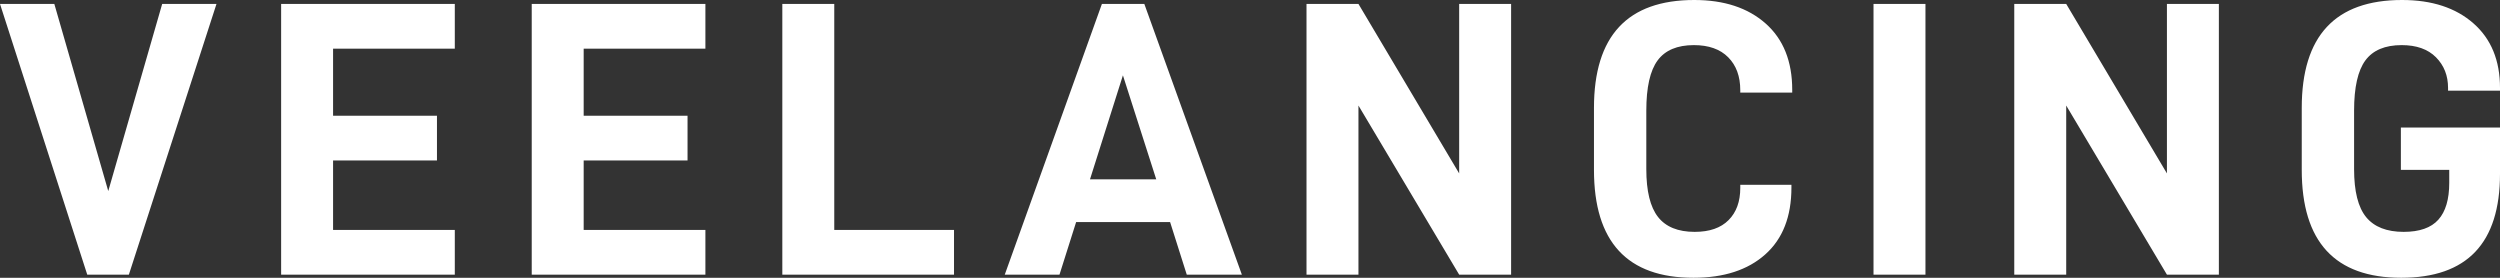 <?xml version="1.0" encoding="UTF-8"?>
<svg width="126px" height="14px" viewBox="0 0 126 14" version="1.1" xmlns="http://www.w3.org/2000/svg" xmlns:xlink="http://www.w3.org/1999/xlink">
    <rect x="0" y="0" width="126" height="14" fill="#333333" stroke="none"/>
    <!-- Generator: Sketch 57.1 (83088) - https://sketch.com -->
    <title>veelancing_logo</title>
    <desc>Created with Sketch.</desc>
    <g id="Website" stroke="none" stroke-width="1" fill="none" fill-rule="evenodd">
        <g id="Homepage_Prelaunch" transform="translate(-30, -38)" fill="#FFFFFF" fill-rule="nonzero">
            <g id="Header">
                <g id="Top-Menu">
                    <path d="M30,38.198 L32.738,38.198 L35.456,47.63 L38.174,38.198 L40.911,38.198 L36.495,51.842 L34.397,51.842 L30,38.198 Z M46.787,40.452 L46.787,43.833 L52.023,43.833 L52.023,46.088 L46.787,46.088 L46.787,49.588 L52.922,49.588 L52.922,51.842 L44.169,51.842 L44.169,38.198 L52.922,38.198 L52.922,40.452 L46.787,40.452 Z M59.417,40.452 L59.417,43.833 L64.652,43.833 L64.652,46.088 L59.417,46.088 L59.417,49.588 L65.552,49.588 L65.552,51.842 L56.799,51.842 L56.799,38.198 L65.552,38.198 L65.552,40.452 L59.417,40.452 Z M69.429,38.198 L72.047,38.198 L72.047,49.588 L78.082,49.588 L78.082,51.842 L69.429,51.842 L69.429,38.198 Z M88.973,49.192 L84.237,49.192 L83.398,51.842 L80.64,51.842 L85.536,38.198 L87.674,38.198 L92.59,51.842 L89.813,51.842 L88.973,49.192 Z M88.274,47.037 L86.595,41.797 L84.936,47.037 L88.274,47.037 Z M106.16,38.198 L106.16,51.842 L103.542,51.842 L98.466,43.319 L98.466,51.842 L95.848,51.842 L95.848,38.198 L98.466,38.198 L103.542,46.74 L103.542,38.198 L106.16,38.198 Z M110.336,46.562 L110.336,43.438 C110.336,39.813 112.022,38 115.392,38 C116.898,38 118.097,38.395 118.989,39.186 C119.882,39.977 120.328,41.091 120.328,42.528 L120.328,42.667 L117.71,42.667 L117.71,42.548 C117.71,41.849 117.507,41.296 117.101,40.887 C116.695,40.478 116.118,40.274 115.372,40.274 C114.533,40.274 113.923,40.531 113.544,41.045 C113.164,41.559 112.974,42.403 112.974,43.576 L112.974,46.523 C112.974,47.63 113.171,48.434 113.564,48.935 C113.957,49.436 114.573,49.686 115.412,49.686 C116.158,49.686 116.728,49.489 117.121,49.093 C117.514,48.698 117.71,48.157 117.71,47.472 L117.71,47.314 L120.288,47.314 L120.288,47.452 C120.288,48.915 119.849,50.039 118.969,50.823 C118.09,51.608 116.884,52 115.352,52 C112.008,52 110.336,50.187 110.336,46.562 Z M124.425,38.198 L127.043,38.198 L127.043,51.842 L124.425,51.842 L124.425,38.198 Z M141.831,38.198 L141.831,51.842 L139.213,51.842 L134.137,43.319 L134.137,51.842 L131.519,51.842 L131.519,38.198 L134.137,38.198 L139.213,46.74 L139.213,38.198 L141.831,38.198 Z M146.008,46.562 L146.008,43.438 C146.008,39.813 147.693,38 151.064,38 C152.569,38 153.768,38.392 154.661,39.177 C155.554,39.961 156,41.045 156,42.429 L156,42.568 L153.382,42.568 L153.382,42.429 C153.382,41.81 153.179,41.296 152.773,40.887 C152.366,40.478 151.79,40.274 151.044,40.274 C150.205,40.274 149.595,40.531 149.215,41.045 C148.836,41.559 148.646,42.403 148.646,43.576 L148.646,46.523 C148.646,47.643 148.849,48.451 149.255,48.945 C149.662,49.439 150.291,49.686 151.144,49.686 C151.943,49.686 152.526,49.482 152.892,49.073 C153.259,48.665 153.442,48.045 153.442,47.215 L153.442,46.562 L151.004,46.562 L151.004,44.427 L156,44.427 L156,46.76 C156,50.253 154.341,52 151.024,52 C147.68,52 146.008,50.187 146.008,46.562 Z" id="veelancing_logo"></path>
                </g>
            </g>
        </g>
    </g>
</svg>